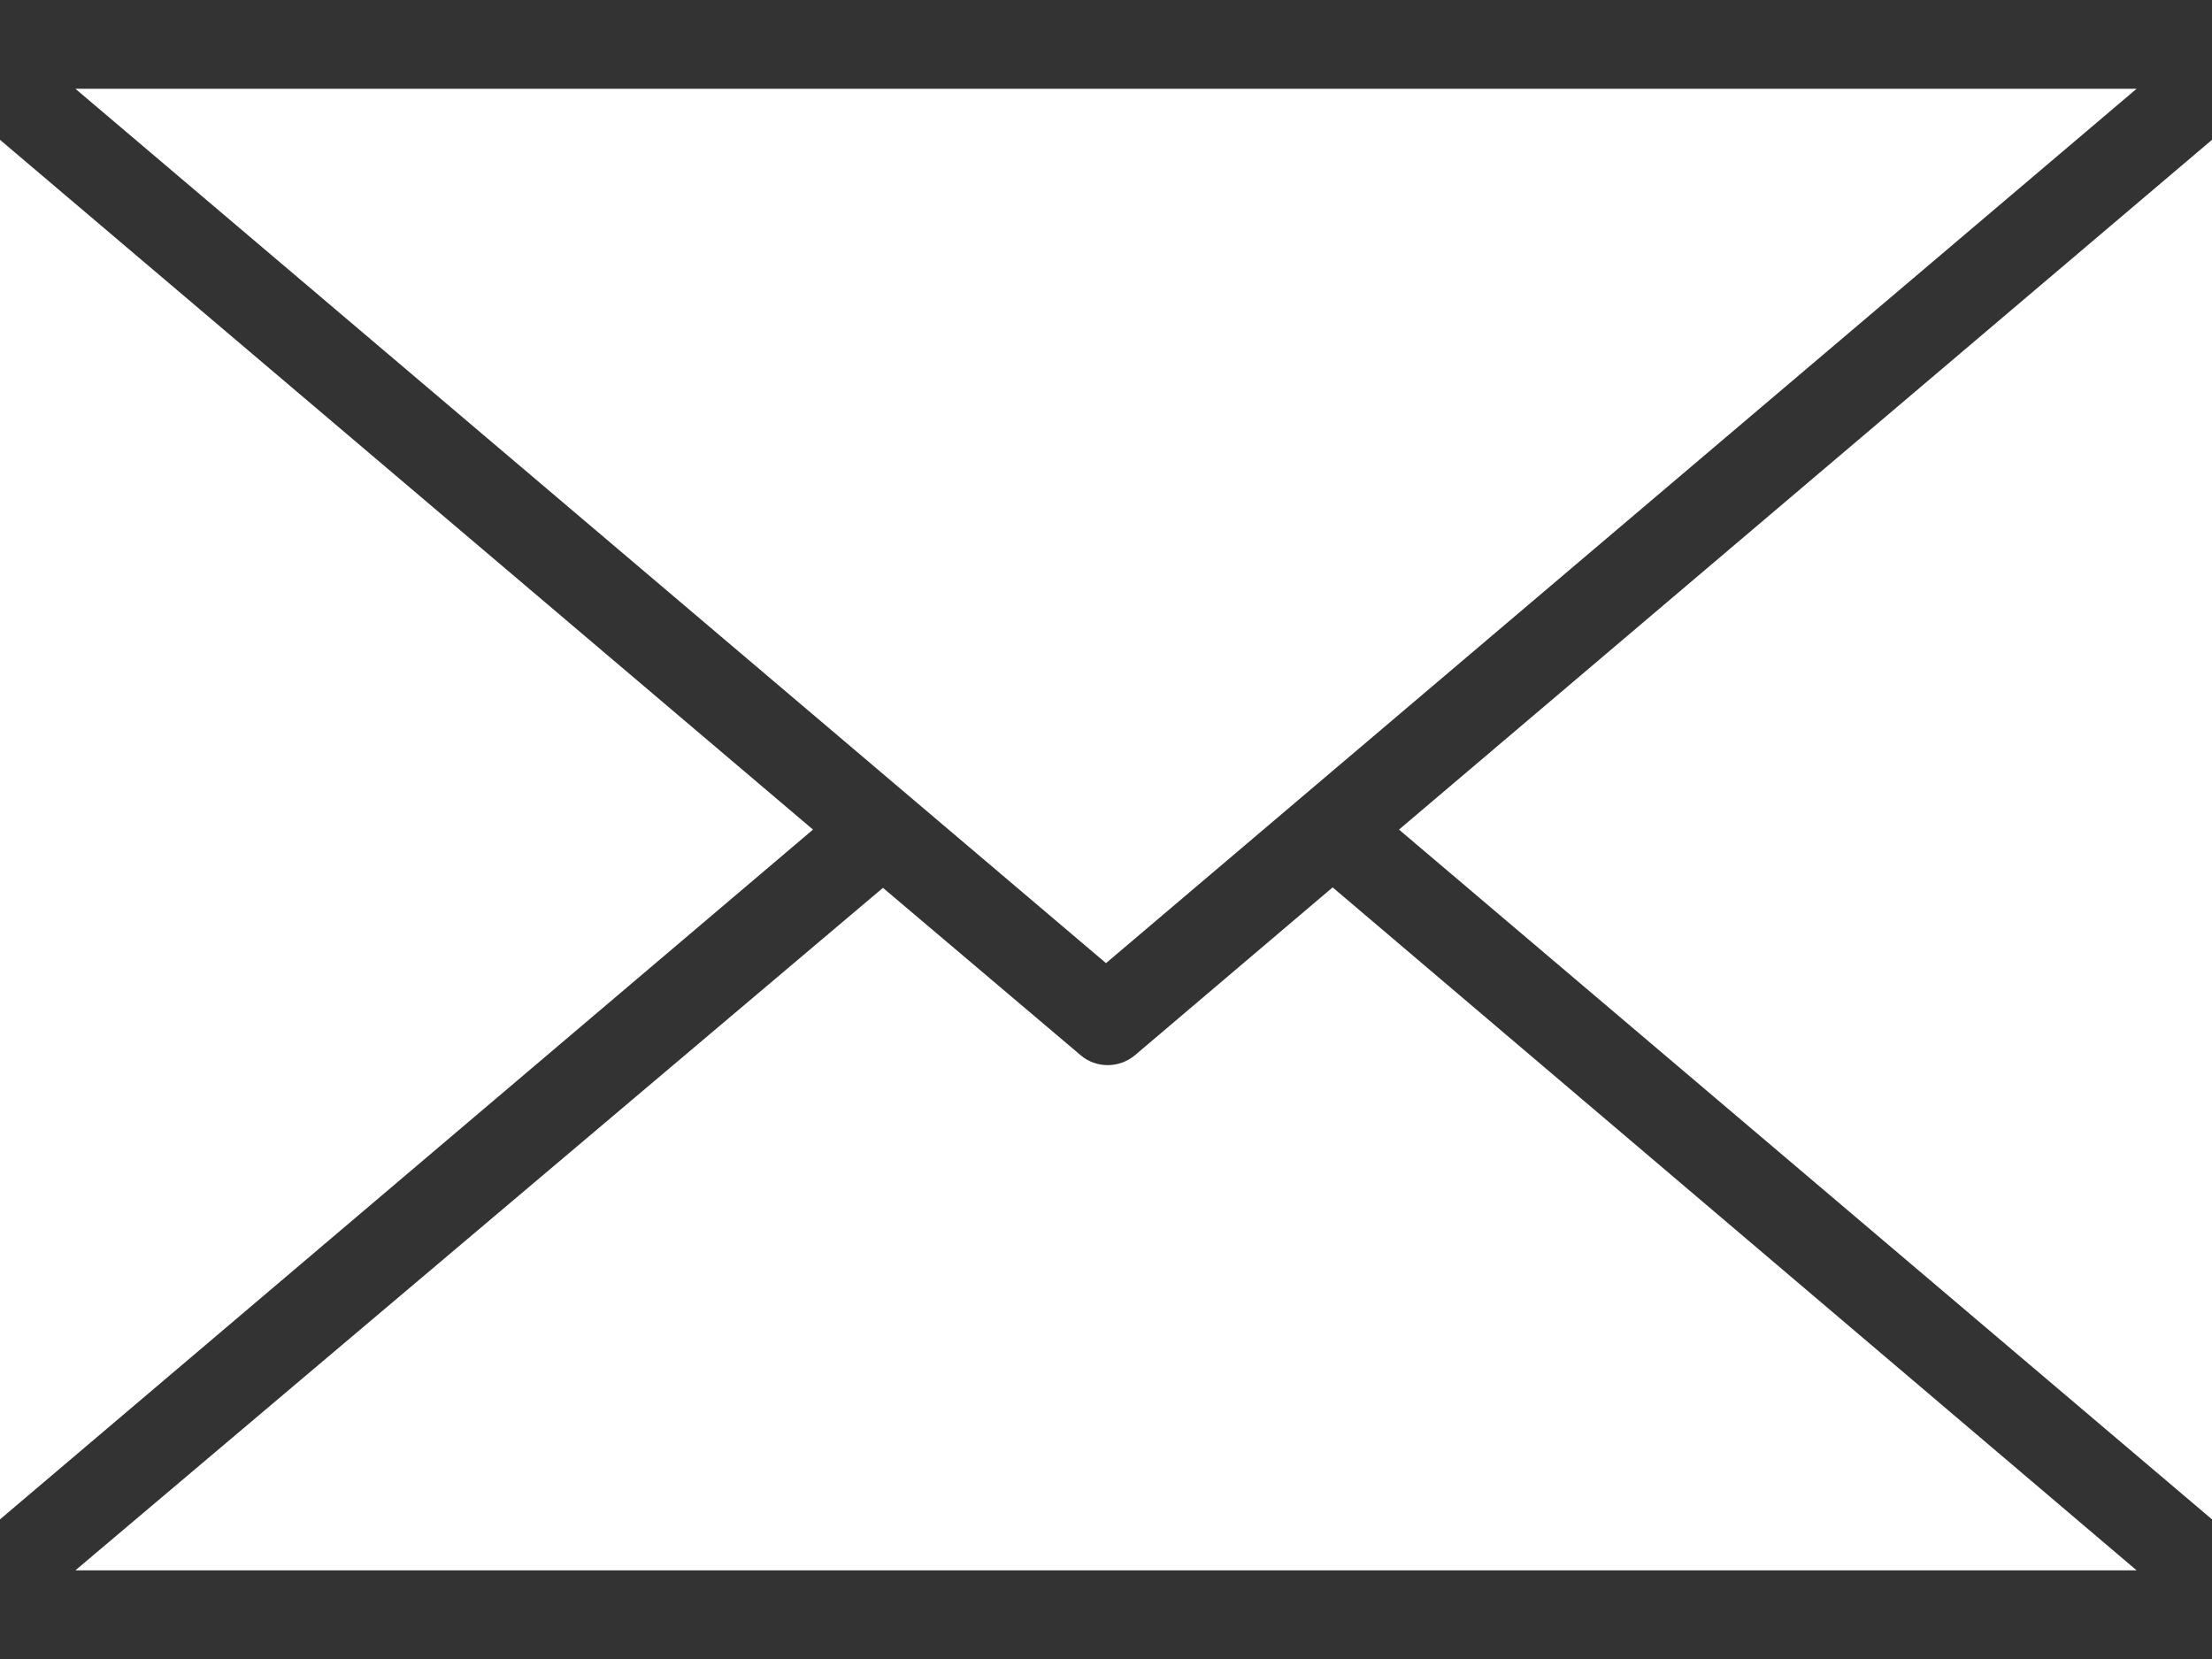 <svg width="24" height="18" viewBox="0 0 24 18" fill="none" xmlns="http://www.w3.org/2000/svg">
<rect x="0" y="0" width="24" height="18" fill="#333333" stroke="none"/>
<path d="M14.459 9.628L12.313 11.45C12.142 11.592 11.892 11.592 11.726 11.45L9.58 9.633L0.818 17.038H23.182L14.459 9.628Z" fill="white"/>
<path d="M0 1.517V16.485L8.821 9.001L0 1.517Z" fill="white"/>
<path d="M0.818 0.963L12 10.45L23.182 0.963H0.818Z" fill="white"/>
<path d="M15.179 9.001L24 16.485V1.517L15.179 9.001Z" fill="white"/>
</svg>
